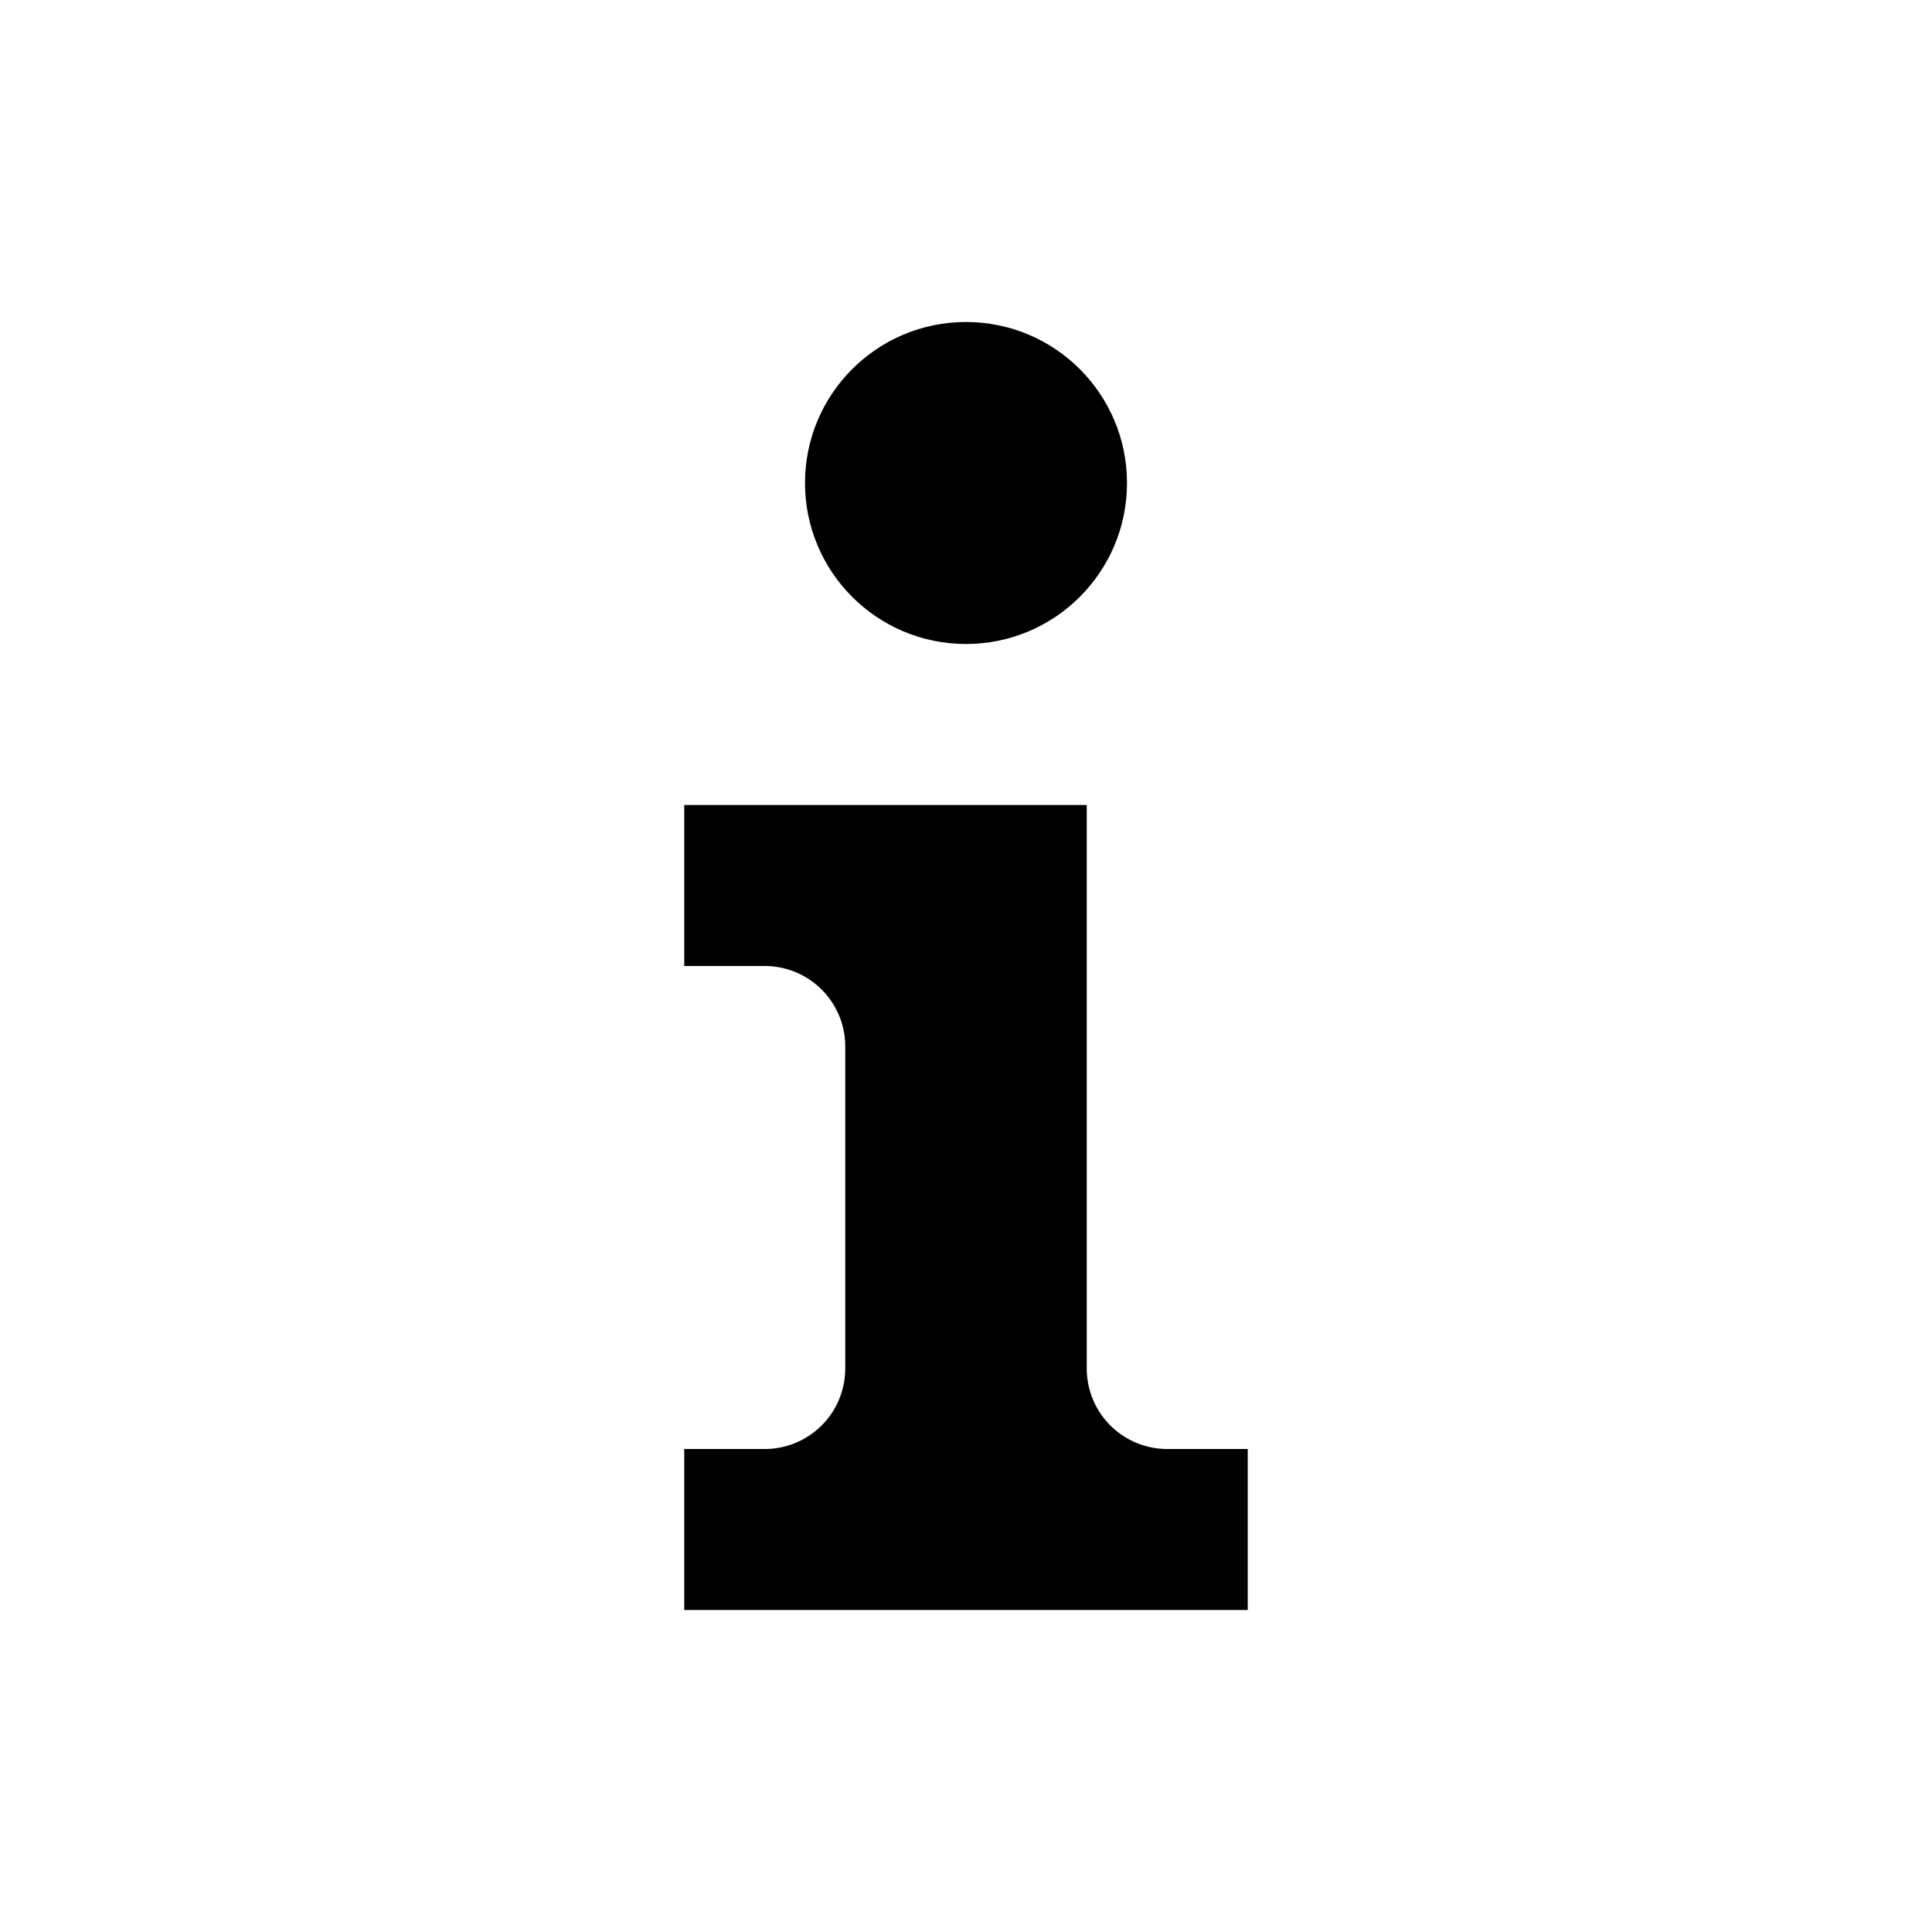 <svg xmlns="http://www.w3.org/2000/svg" viewBox="0 0 24 24"><title>information</title><g id="information"><g id="information-2" data-name="information"><circle cx="12" cy="6" r="2"/><path d="M14.5,18a1,1,0,0,1-1-1V10h-5v2h1a1,1,0,0,1,1,1v4a1,1,0,0,1-1,1h-1v2h7V18Z"/></g></g></svg>